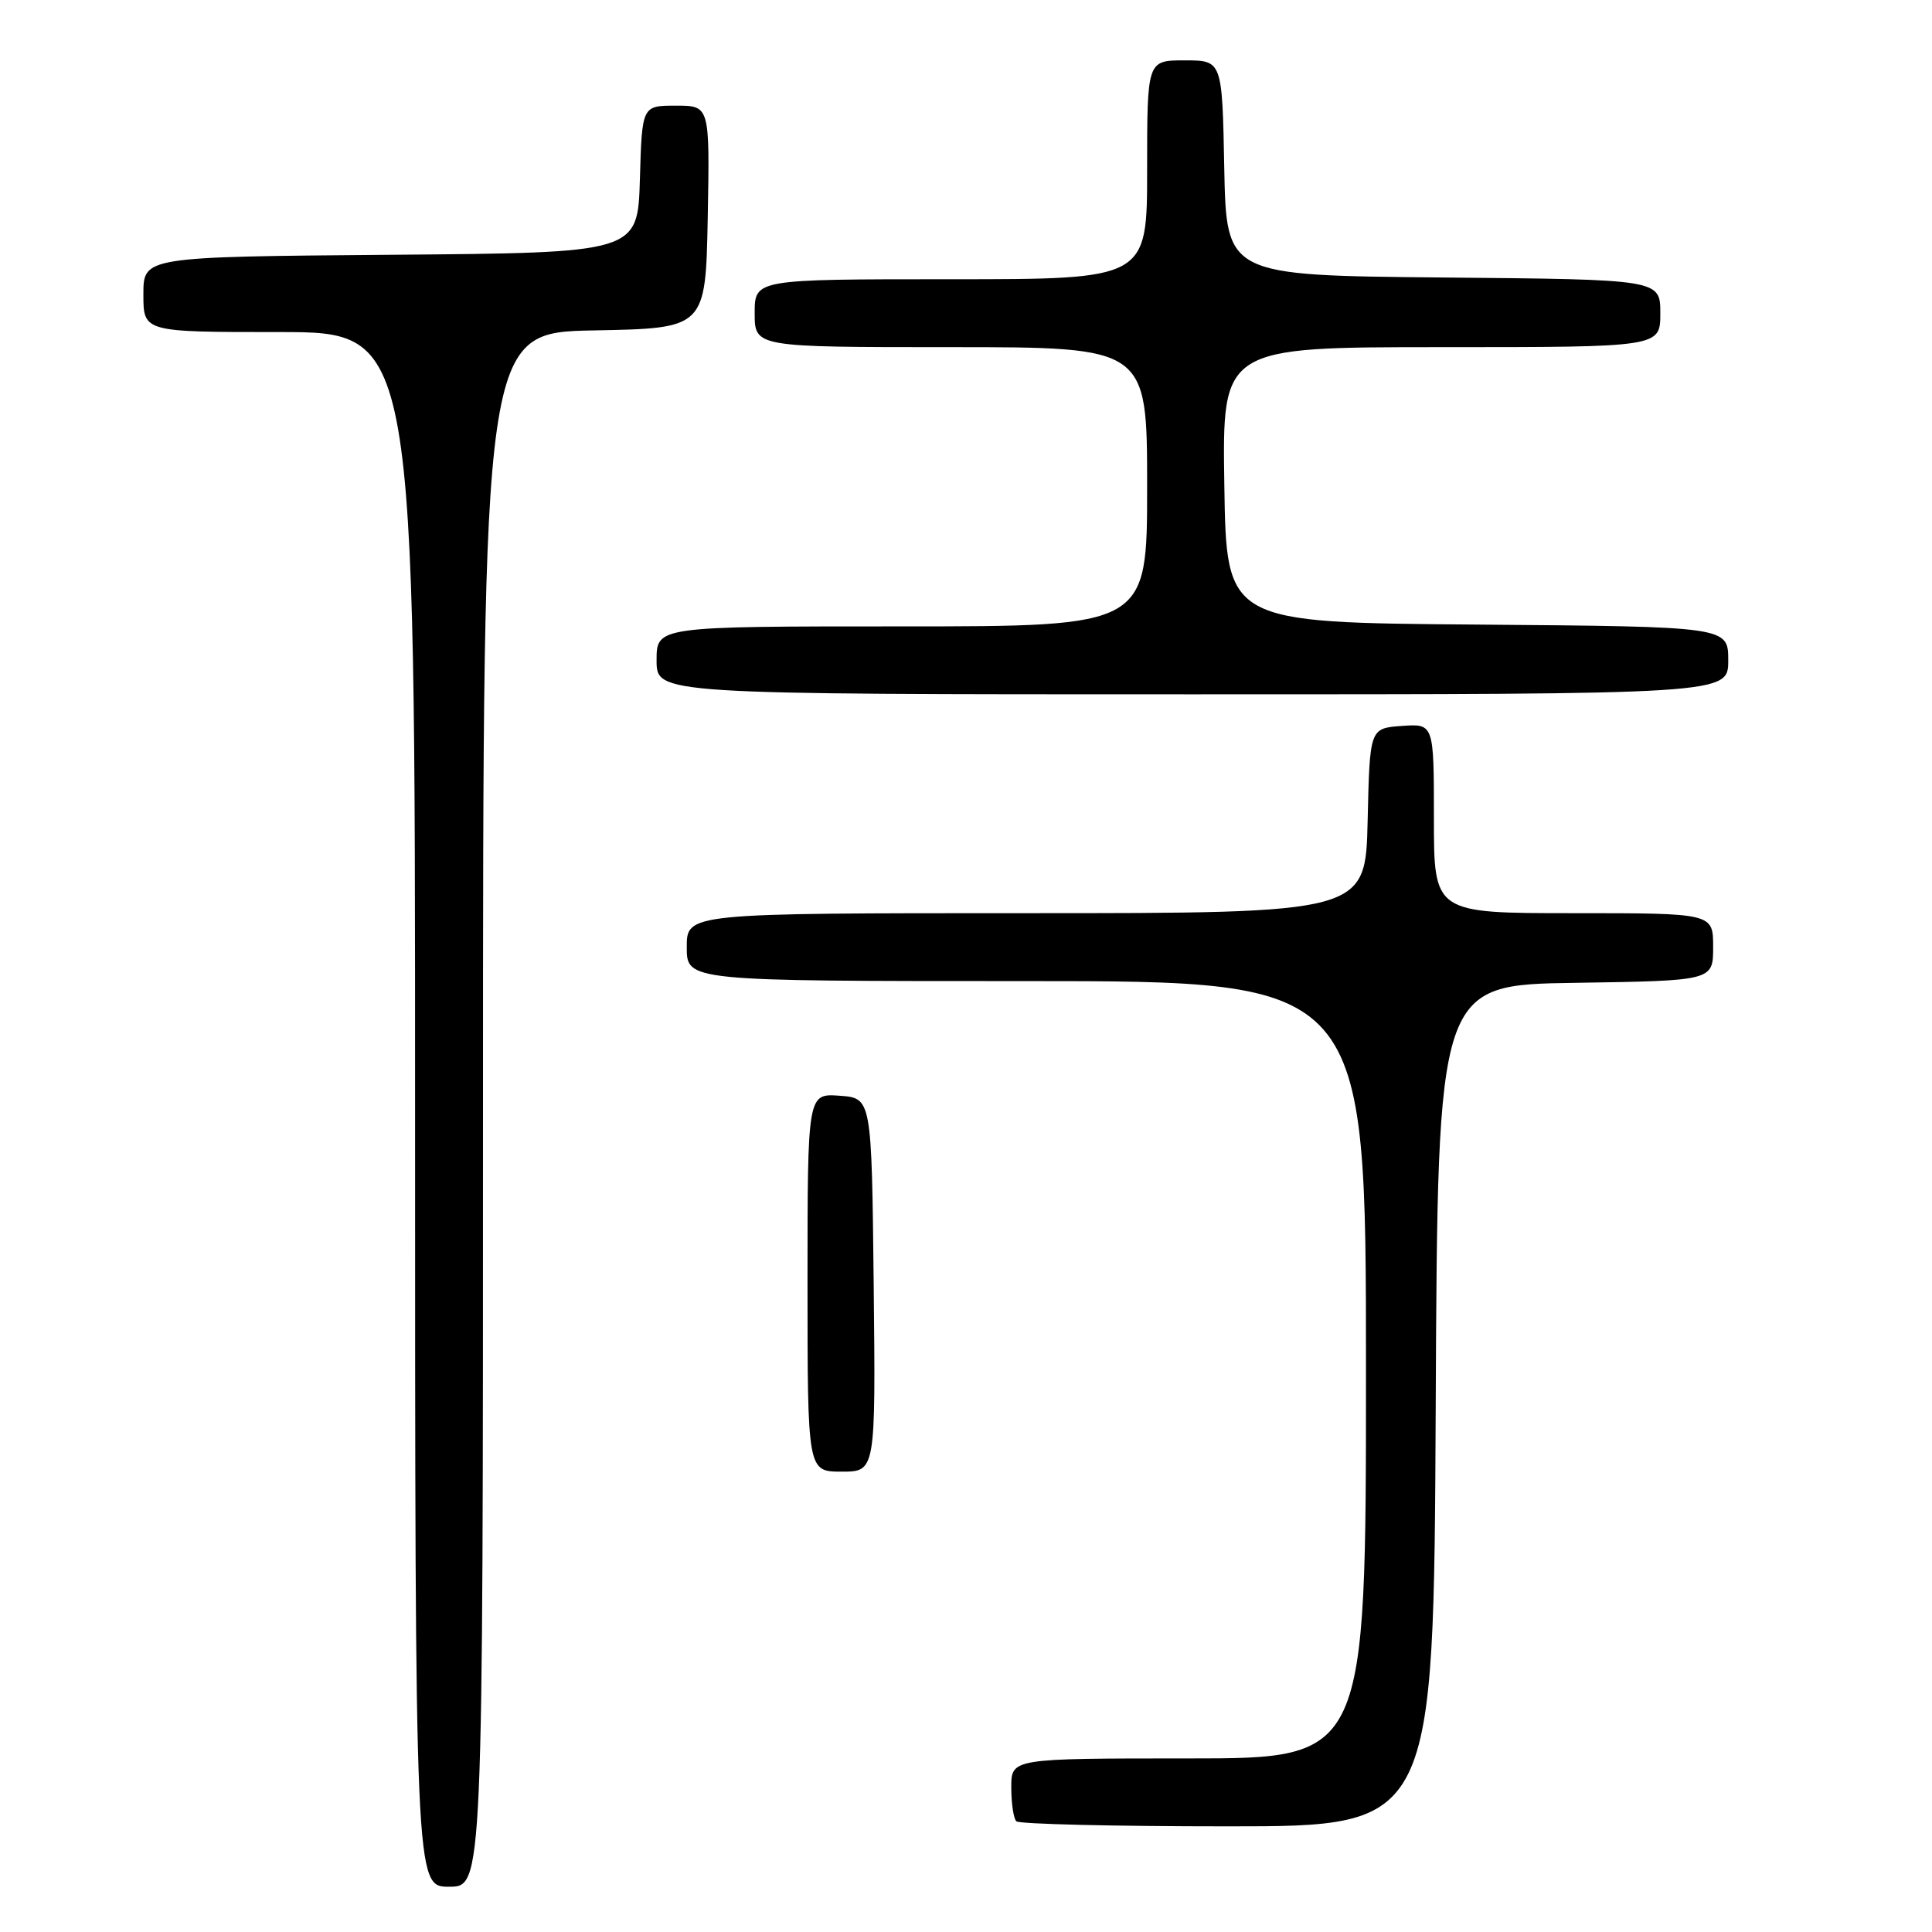 <?xml version="1.0" encoding="UTF-8" standalone="no"?>
<!DOCTYPE svg PUBLIC "-//W3C//DTD SVG 1.1//EN" "http://www.w3.org/Graphics/SVG/1.1/DTD/svg11.dtd" >
<svg xmlns="http://www.w3.org/2000/svg" xmlns:xlink="http://www.w3.org/1999/xlink" version="1.1" viewBox="0 0 256 256">
 <g >
 <path fill="currentColor"
d=" M 64.00 147.03 C 64.00 44.05 64.00 44.05 78.75 43.78 C 93.50 43.50 93.50 43.50 93.78 28.75 C 94.05 14.00 94.05 14.00 89.56 14.00 C 85.07 14.00 85.07 14.00 84.79 23.75 C 84.50 33.50 84.50 33.50 51.75 33.76 C 19.00 34.03 19.00 34.03 19.00 39.01 C 19.00 44.00 19.00 44.00 37.00 44.00 C 55.00 44.00 55.00 44.00 55.00 147.00 C 55.00 250.00 55.00 250.00 59.50 250.00 C 64.00 250.00 64.00 250.00 64.00 147.03 Z  M 190.24 186.25 C 190.50 130.50 190.50 130.50 208.75 130.23 C 227.00 129.95 227.00 129.95 227.00 125.48 C 227.00 121.00 227.00 121.00 208.50 121.00 C 190.00 121.00 190.00 121.00 190.00 108.44 C 190.00 95.89 190.00 95.89 185.75 96.19 C 181.50 96.50 181.50 96.50 181.22 108.75 C 180.94 121.00 180.94 121.00 135.97 121.00 C 91.00 121.00 91.00 121.00 91.00 125.50 C 91.00 130.00 91.00 130.00 136.00 130.00 C 181.00 130.00 181.00 130.00 181.00 181.50 C 181.00 233.00 181.00 233.00 157.50 233.00 C 134.00 233.00 134.00 233.00 134.00 236.83 C 134.00 238.94 134.30 240.97 134.67 241.33 C 135.03 241.70 147.63 242.00 162.66 242.00 C 189.98 242.00 189.98 242.00 190.24 186.25 Z  M 115.77 170.25 C 115.50 145.50 115.50 145.50 111.25 145.19 C 107.00 144.89 107.00 144.89 107.00 169.94 C 107.00 195.00 107.00 195.00 111.52 195.00 C 116.03 195.00 116.03 195.00 115.77 170.25 Z  M 229.00 87.51 C 229.00 83.03 229.00 83.03 195.75 82.76 C 162.50 82.50 162.50 82.50 162.23 64.25 C 161.95 46.00 161.95 46.00 190.98 46.00 C 220.00 46.00 220.00 46.00 220.00 41.52 C 220.00 37.03 220.00 37.03 191.25 36.77 C 162.50 36.50 162.50 36.50 162.22 22.25 C 161.95 8.00 161.95 8.00 156.97 8.00 C 152.00 8.00 152.00 8.00 152.00 22.50 C 152.00 37.00 152.00 37.00 126.00 37.00 C 100.00 37.00 100.00 37.00 100.00 41.50 C 100.00 46.00 100.00 46.00 126.00 46.00 C 152.00 46.00 152.00 46.00 152.00 64.50 C 152.00 83.00 152.00 83.00 119.50 83.00 C 87.00 83.00 87.00 83.00 87.00 87.50 C 87.00 92.00 87.00 92.00 158.00 92.00 C 229.00 92.00 229.00 92.00 229.00 87.51 Z "/>
</g>
</svg>